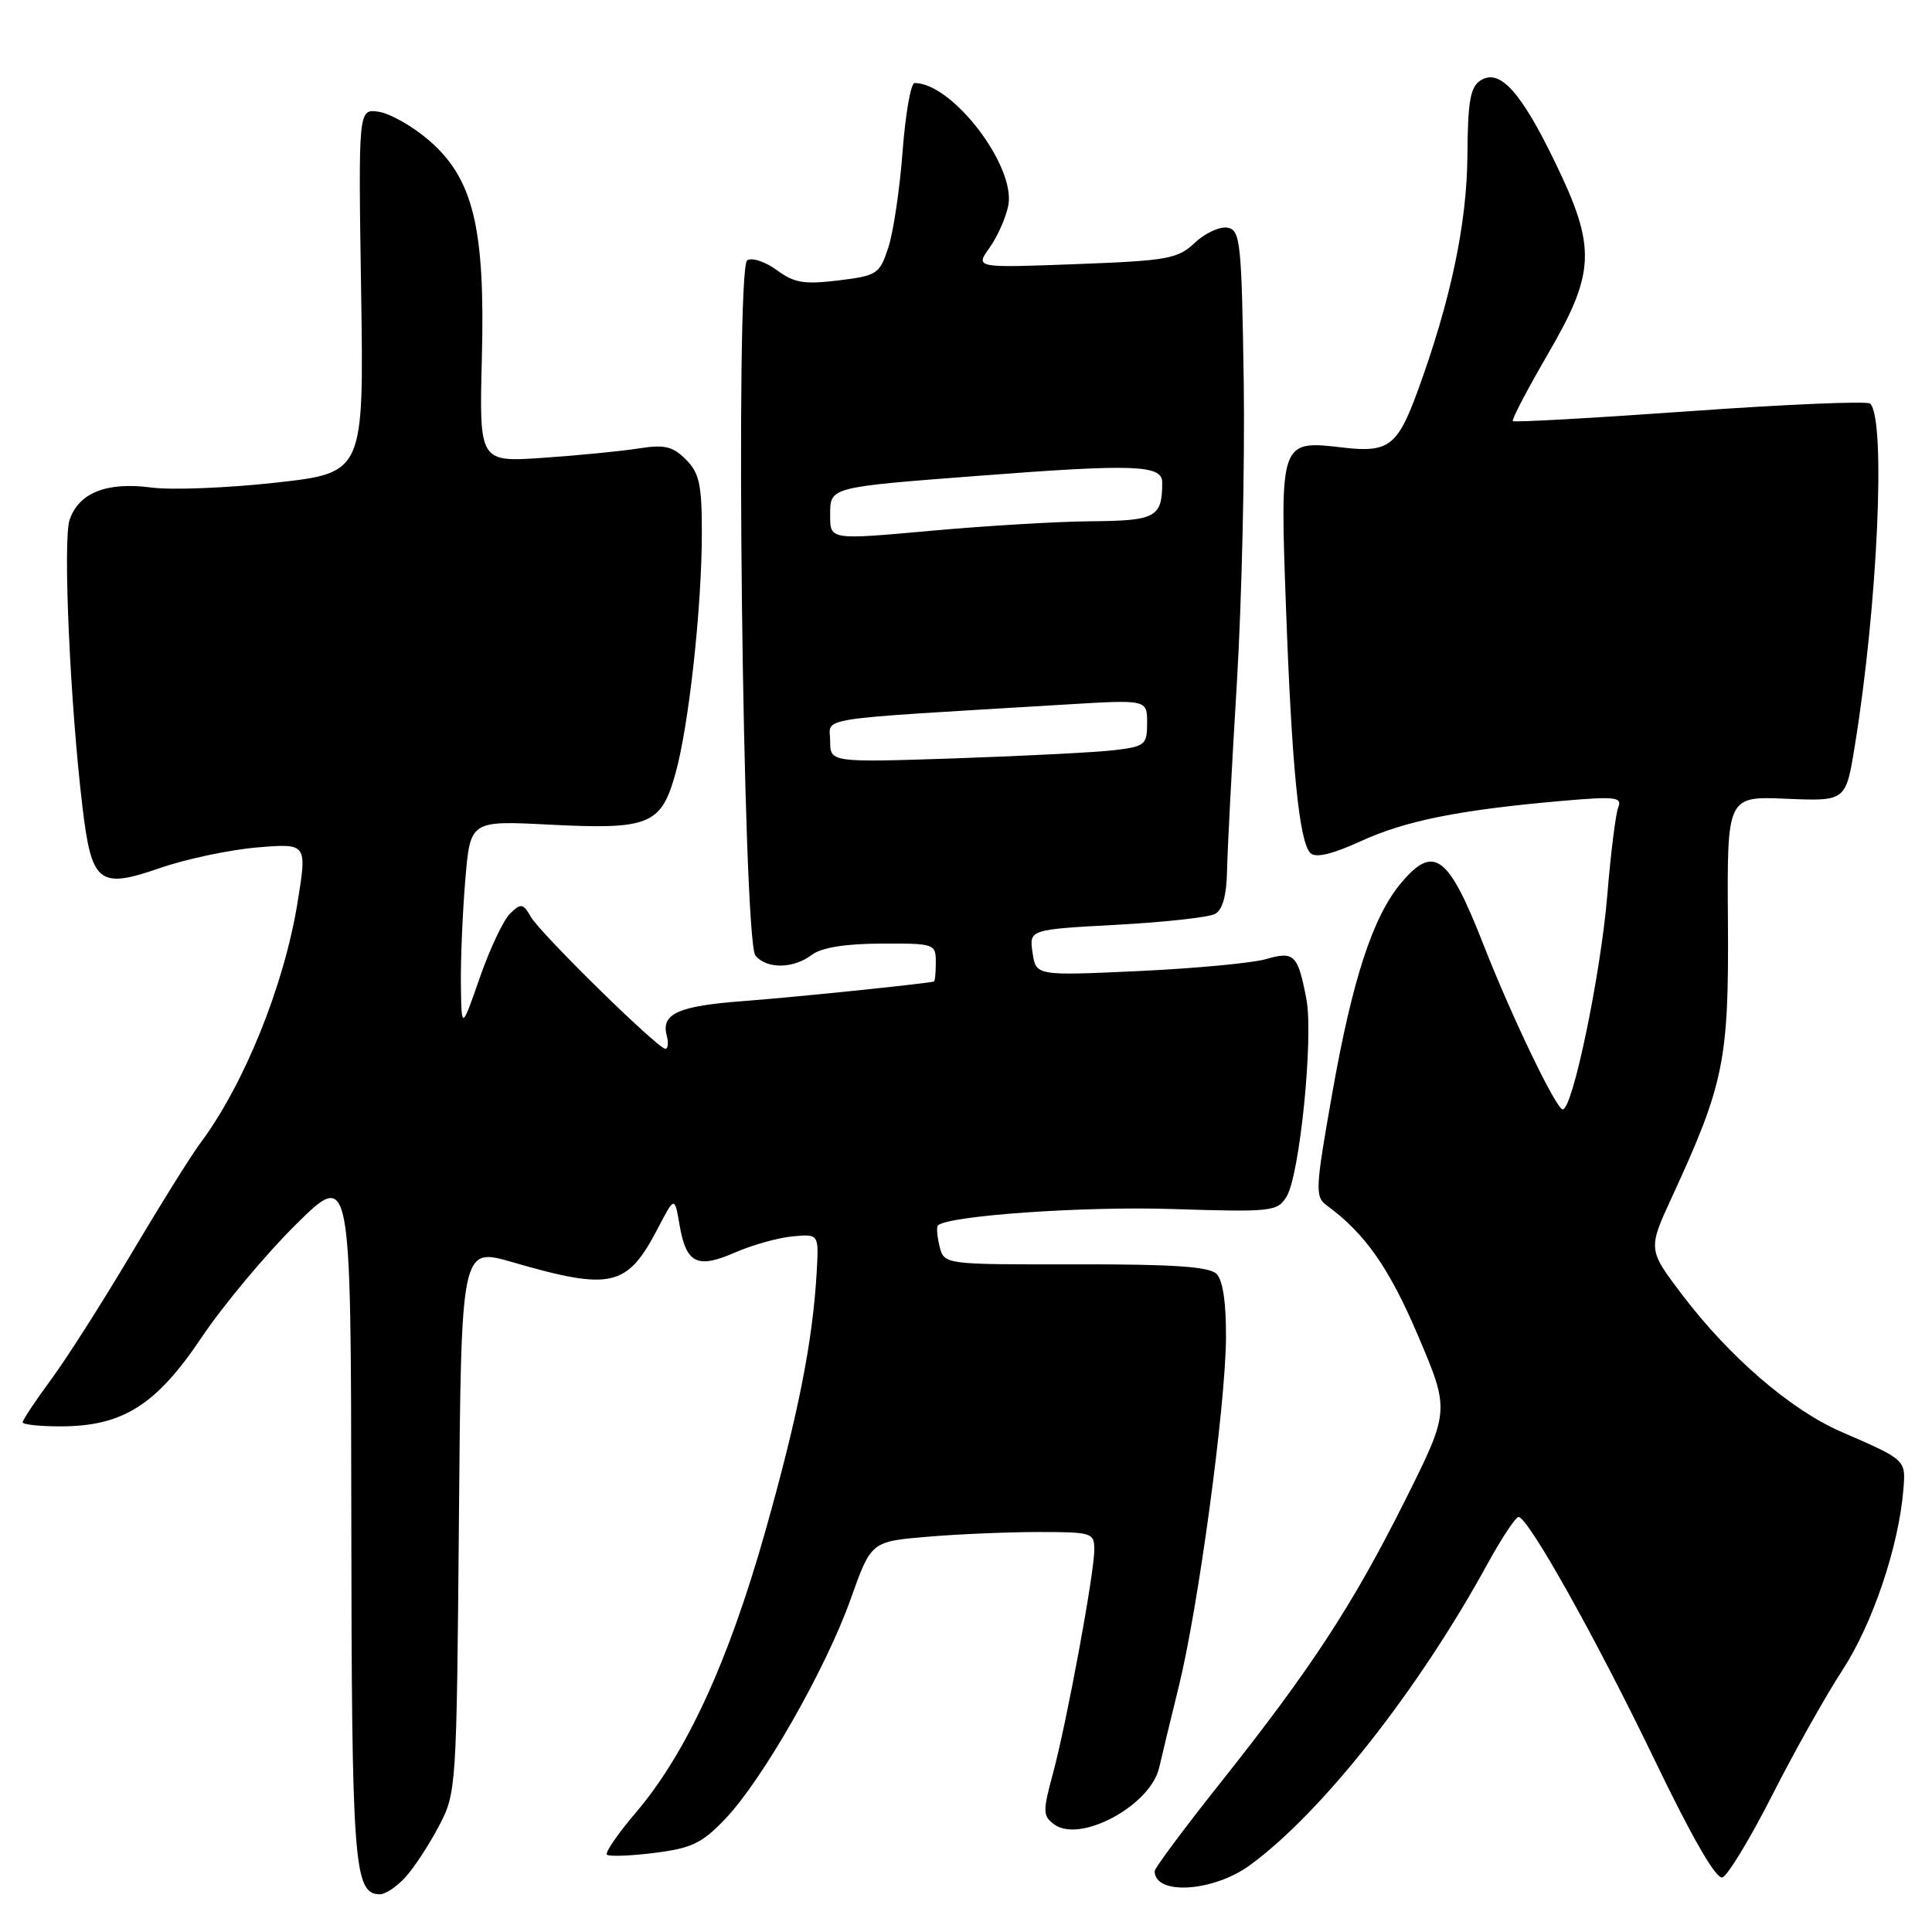 <?xml version="1.0" encoding="UTF-8" standalone="no"?>
<!DOCTYPE svg PUBLIC "-//W3C//DTD SVG 1.1//EN" "http://www.w3.org/Graphics/SVG/1.1/DTD/svg11.dtd" >
<svg xmlns="http://www.w3.org/2000/svg" xmlns:xlink="http://www.w3.org/1999/xlink" version="1.1" viewBox="0 0 256 256">
 <g >
 <path fill="currentColor"
d=" M 53.71 248.75 C 54.85 247.51 56.84 244.47 58.14 242.00 C 60.48 237.55 60.50 237.12 60.81 201.39 C 61.11 165.29 61.11 165.29 67.81 167.22 C 81.03 171.05 83.10 170.57 87.18 162.74 C 89.39 158.50 89.39 158.50 90.05 162.35 C 90.93 167.43 92.39 168.15 97.38 165.97 C 99.64 164.98 103.08 164.01 105.00 163.83 C 108.50 163.50 108.50 163.50 108.22 168.50 C 107.69 177.78 105.78 187.43 101.38 203.00 C 96.50 220.25 90.91 232.38 84.24 240.19 C 81.87 242.98 80.14 245.48 80.42 245.75 C 80.69 246.02 83.52 245.92 86.70 245.52 C 91.66 244.90 93.03 244.24 96.11 241.00 C 101.06 235.81 109.45 221.09 112.72 211.88 C 115.43 204.26 115.43 204.26 122.86 203.63 C 126.95 203.28 133.61 203.00 137.65 203.00 C 144.68 203.00 145.00 203.10 145.00 205.33 C 145.00 208.49 141.35 228.23 139.52 235.00 C 138.16 240.02 138.17 240.61 139.67 241.73 C 143.11 244.29 152.46 239.24 153.60 234.21 C 153.94 232.72 155.10 227.91 156.18 223.53 C 158.77 213.08 162.38 186.42 162.45 177.30 C 162.48 172.66 162.04 169.64 161.20 168.80 C 160.23 167.83 155.46 167.51 142.50 167.53 C 125.11 167.56 125.11 167.56 124.50 165.16 C 124.17 163.84 124.07 162.59 124.28 162.38 C 125.58 161.09 143.49 159.82 155.27 160.20 C 168.52 160.62 169.25 160.54 170.47 158.57 C 172.22 155.76 174.06 137.47 173.11 132.42 C 171.98 126.48 171.49 126.00 167.74 127.09 C 165.96 127.61 158.37 128.32 150.89 128.67 C 137.27 129.30 137.27 129.30 136.82 126.24 C 136.37 123.17 136.37 123.17 147.94 122.54 C 154.30 122.20 160.18 121.55 161.00 121.10 C 162.00 120.56 162.53 118.64 162.59 115.39 C 162.64 112.70 163.22 101.50 163.89 90.50 C 164.55 79.50 164.96 61.51 164.80 50.51 C 164.52 32.03 164.36 30.50 162.66 30.17 C 161.65 29.98 159.70 30.87 158.33 32.16 C 156.05 34.31 154.75 34.54 142.53 35.00 C 129.21 35.50 129.21 35.50 131.12 32.83 C 132.16 31.37 133.28 28.85 133.60 27.25 C 134.64 22.05 126.21 11.00 121.19 11.00 C 120.69 11.00 119.98 15.07 119.60 20.04 C 119.23 25.01 118.38 30.75 117.71 32.79 C 116.55 36.32 116.24 36.53 111.08 37.16 C 106.56 37.71 105.23 37.49 102.93 35.79 C 101.42 34.68 99.66 34.09 99.01 34.49 C 97.37 35.51 98.43 124.60 100.10 126.62 C 101.59 128.42 105.12 128.38 107.56 126.53 C 108.84 125.56 111.97 125.05 116.75 125.03 C 123.83 125.00 124.00 125.06 124.00 127.50 C 124.00 128.88 123.89 130.03 123.75 130.06 C 122.56 130.36 104.83 132.18 98.50 132.65 C 89.89 133.29 87.59 134.32 88.34 137.18 C 88.60 138.18 88.52 138.99 88.16 138.97 C 87.12 138.92 71.63 123.72 70.35 121.50 C 69.31 119.70 69.04 119.65 67.61 121.03 C 66.73 121.86 64.92 125.69 63.58 129.53 C 61.15 136.50 61.15 136.50 61.07 130.40 C 61.03 127.05 61.30 120.80 61.66 116.52 C 62.32 108.73 62.32 108.73 72.83 109.27 C 86.00 109.94 87.58 109.30 89.48 102.58 C 91.27 96.24 93.00 80.49 93.00 70.54 C 93.00 64.20 92.66 62.66 90.88 60.88 C 89.14 59.14 88.05 58.88 84.63 59.42 C 82.36 59.78 76.67 60.34 72.00 60.66 C 63.50 61.25 63.50 61.25 63.85 47.44 C 64.30 30.11 62.70 23.61 56.76 18.53 C 54.63 16.70 51.67 15.03 50.18 14.81 C 47.48 14.42 47.48 14.42 47.85 38.53 C 48.22 62.65 48.22 62.65 36.57 63.95 C 30.17 64.66 22.73 64.96 20.06 64.60 C 14.15 63.82 10.43 65.29 9.22 68.89 C 8.32 71.55 9.29 93.26 10.92 106.86 C 12.13 117.05 13.09 117.82 21.13 115.04 C 24.61 113.83 30.43 112.60 34.08 112.29 C 40.70 111.74 40.70 111.74 39.42 119.62 C 37.64 130.61 32.33 143.74 26.52 151.50 C 25.29 153.15 21.22 159.68 17.47 166.00 C 13.72 172.32 8.94 179.84 6.83 182.71 C 4.72 185.57 3.00 188.16 3.00 188.46 C 3.00 188.76 5.25 189.00 8.01 189.00 C 16.24 189.00 20.69 186.20 26.69 177.25 C 29.55 172.99 35.17 166.25 39.19 162.27 C 46.50 155.05 46.50 155.05 46.55 200.77 C 46.60 247.31 46.88 251.00 50.36 251.00 C 51.07 251.00 52.58 249.99 53.71 248.75 Z  M 165.60 247.16 C 175.10 240.24 187.90 224.02 197.08 207.26 C 198.96 203.83 200.82 201.02 201.21 201.01 C 202.47 200.99 211.52 217.16 219.34 233.40 C 224.21 243.51 227.40 249.03 228.22 248.77 C 228.93 248.54 231.88 243.66 234.80 237.93 C 237.71 232.19 241.92 224.69 244.16 221.26 C 248.14 215.15 251.61 204.85 252.21 197.35 C 252.53 193.41 252.58 193.46 243.95 189.71 C 237.28 186.81 229.16 179.81 222.92 171.59 C 218.34 165.55 218.34 165.55 221.58 158.53 C 228.45 143.63 229.09 140.46 228.96 122.16 C 228.84 105.50 228.84 105.50 236.71 105.84 C 244.58 106.17 244.58 106.17 245.77 98.84 C 248.81 80.16 249.91 55.58 247.81 53.48 C 247.45 53.12 236.73 53.57 223.98 54.48 C 211.23 55.39 200.65 55.98 200.46 55.80 C 200.28 55.61 202.35 51.65 205.06 46.99 C 211.41 36.09 211.54 32.83 206.08 21.55 C 201.51 12.11 198.73 9.05 196.19 10.65 C 194.82 11.52 194.49 13.40 194.44 20.61 C 194.38 29.62 192.22 39.85 187.85 51.81 C 185.18 59.12 183.99 60.02 177.91 59.30 C 169.61 58.32 169.59 58.37 170.40 80.50 C 171.17 101.75 172.15 111.55 173.64 113.04 C 174.32 113.72 176.50 113.20 180.27 111.48 C 186.22 108.75 193.30 107.33 206.78 106.14 C 214.02 105.50 214.98 105.61 214.43 106.96 C 214.09 107.81 213.43 113.03 212.98 118.57 C 212.11 129.08 208.39 147.00 207.07 147.00 C 206.21 147.00 200.30 134.71 196.54 125.10 C 191.91 113.28 189.99 111.85 185.67 116.98 C 181.92 121.44 179.22 129.66 176.53 144.86 C 174.28 157.60 174.23 158.58 175.81 159.73 C 180.89 163.45 184.07 167.99 187.91 177.01 C 192.12 186.93 192.12 186.93 186.12 198.93 C 179.20 212.74 173.71 221.13 161.62 236.35 C 156.88 242.31 153.00 247.53 153.00 247.93 C 153.00 251.17 160.74 250.70 165.60 247.16 Z  M 110.00 98.17 C 110.00 94.96 107.05 95.41 141.25 93.35 C 152.00 92.70 152.00 92.70 152.00 95.79 C 152.00 98.67 151.72 98.91 147.75 99.39 C 145.41 99.68 135.96 100.16 126.75 100.48 C 110.00 101.04 110.00 101.04 110.00 98.17 Z  M 110.00 68.32 C 110.00 64.50 109.69 64.58 129.89 63.03 C 150.31 61.46 154.00 61.60 154.00 63.92 C 154.00 68.54 153.17 69.00 144.64 69.07 C 140.16 69.10 130.54 69.68 123.25 70.34 C 110.00 71.54 110.00 71.54 110.00 68.32 Z "/>
</g>
</svg>